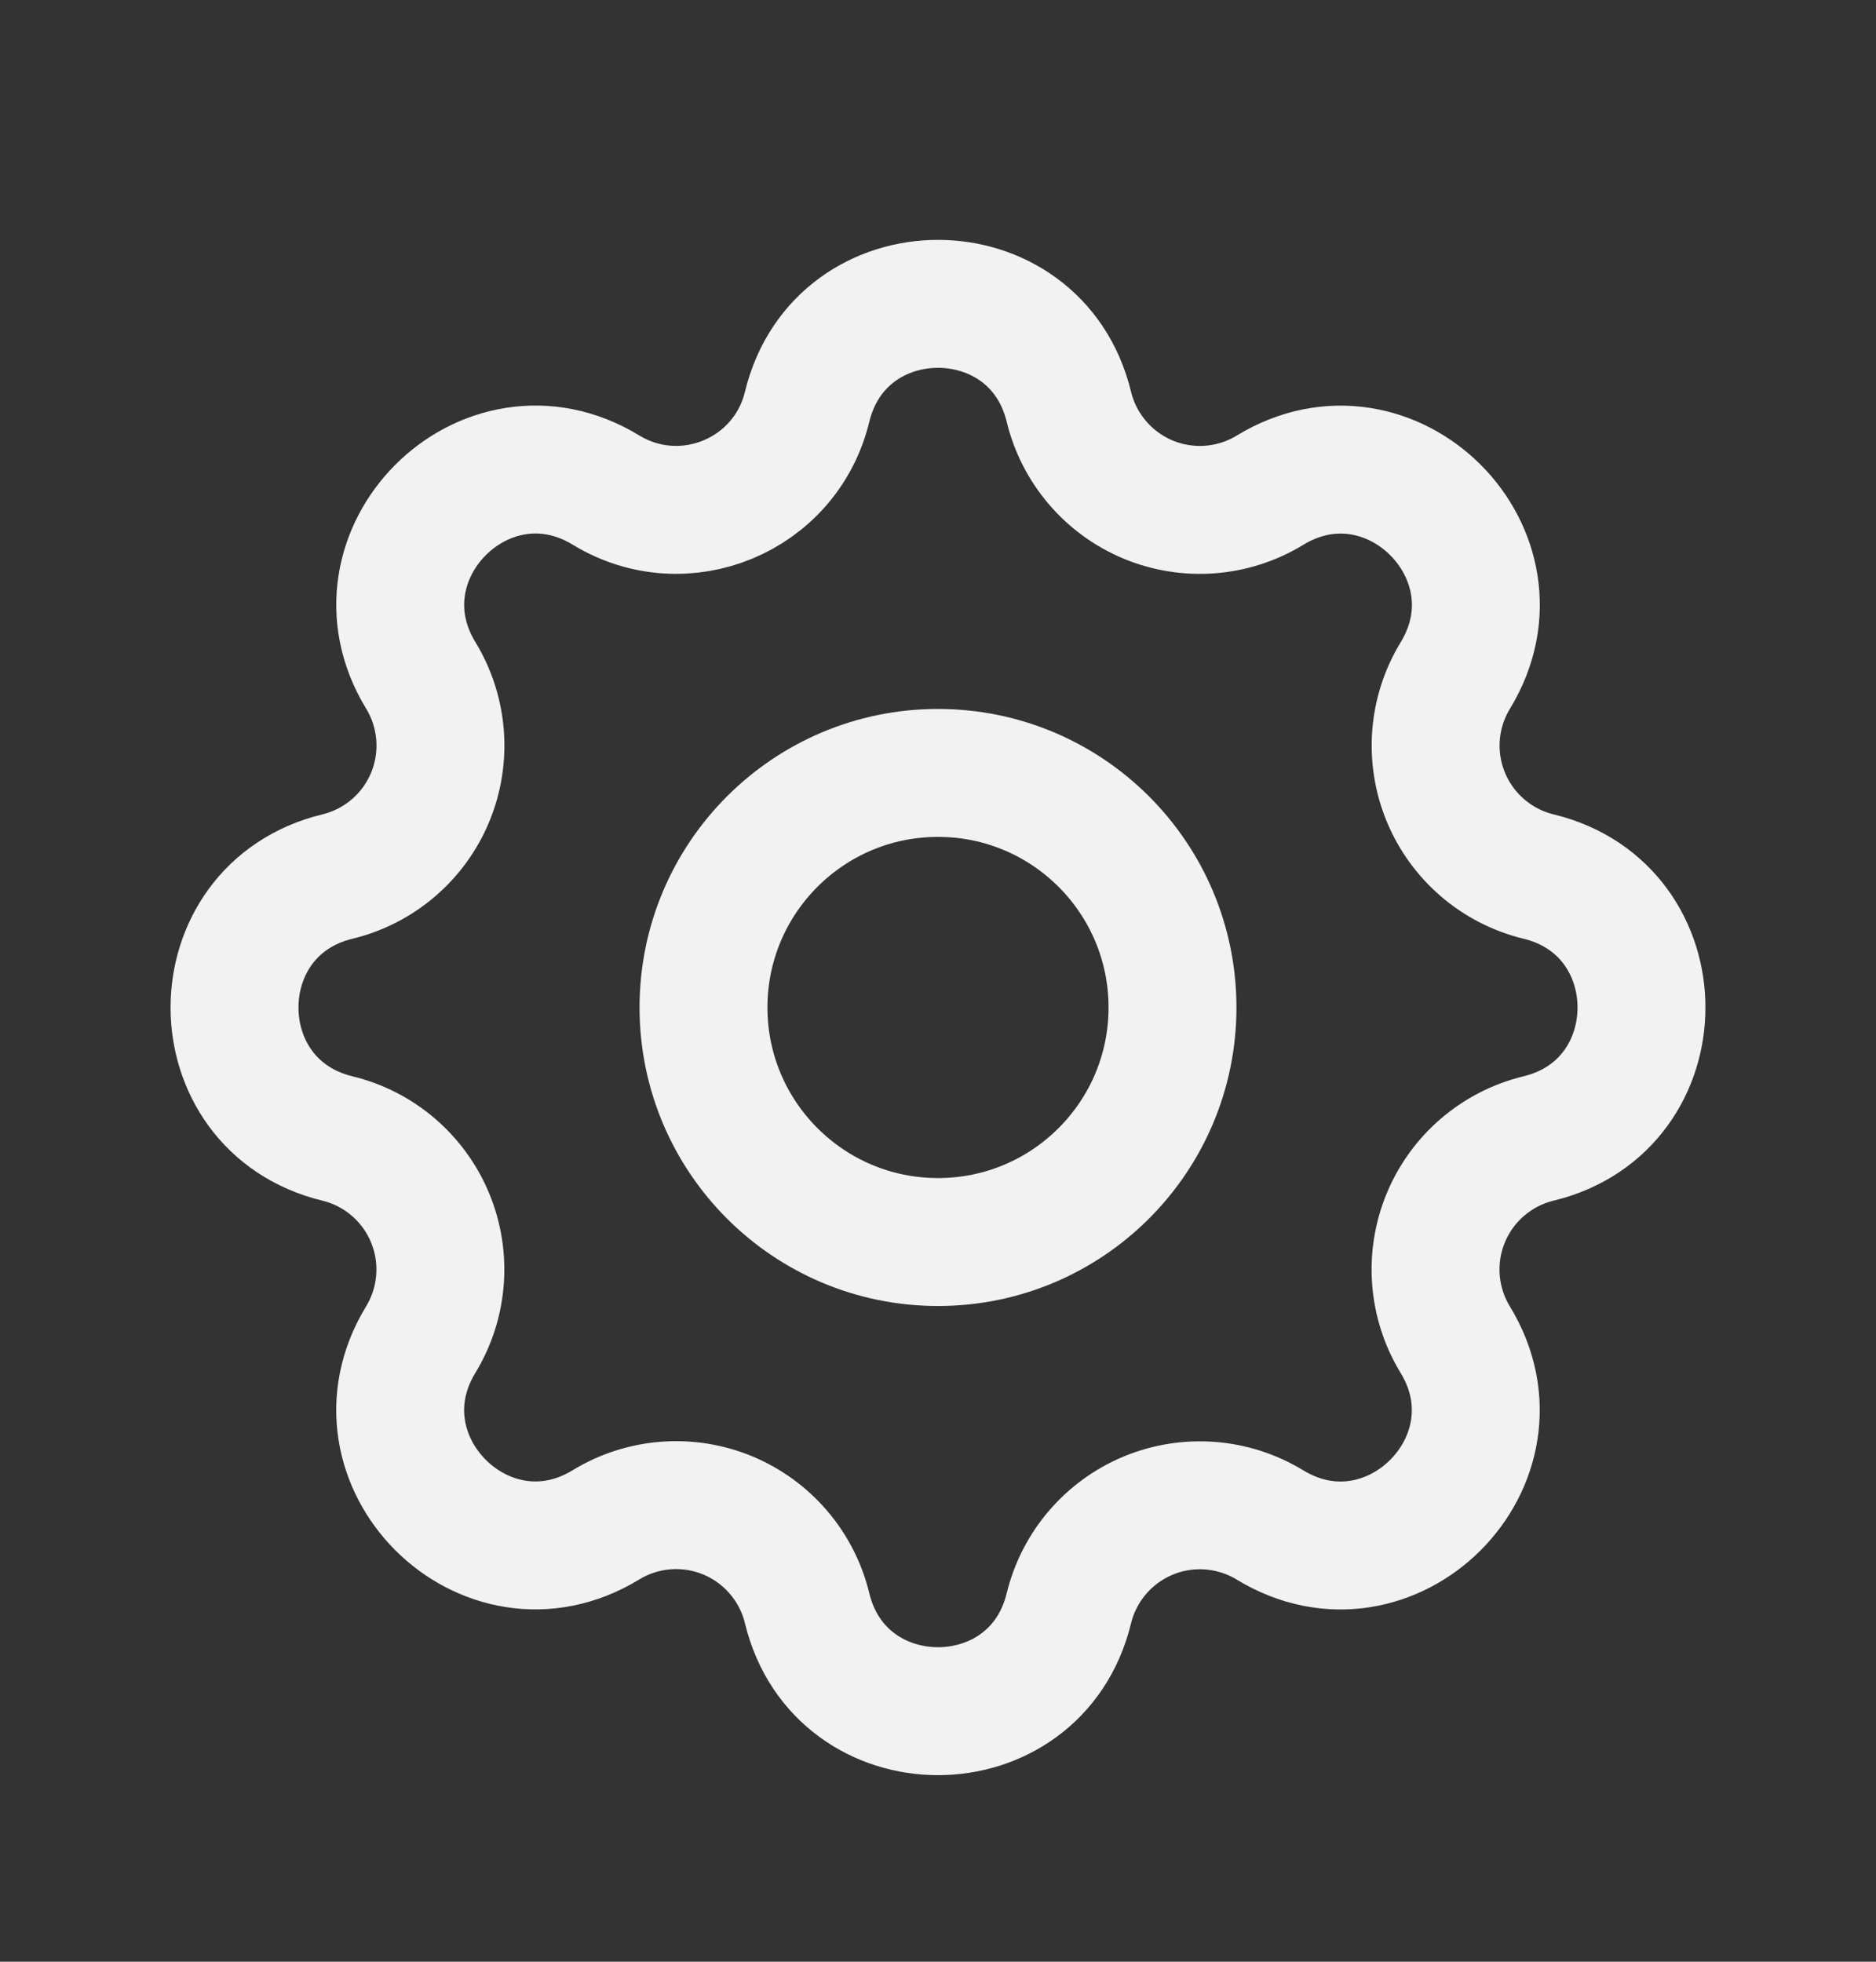 <svg width="22" height="23" viewBox="0 0 22 23" fill="none" xmlns="http://www.w3.org/2000/svg">
<rect x="0" y="0" width="22" height="23" fill="#333333" stroke="none"/>
<path fill-rule="evenodd" clip-rule="evenodd" d="M9.465 4.77C9.855 3.16 12.145 3.16 12.535 4.77C12.654 5.26 13 5.664 13.466 5.858C13.933 6.051 14.463 6.01 14.894 5.747C16.308 4.885 17.928 6.504 17.067 7.919C16.804 8.35 16.763 8.88 16.956 9.346C17.149 9.812 17.553 10.158 18.043 10.277C19.652 10.668 19.652 12.957 18.043 13.348C17.552 13.467 17.148 13.813 16.955 14.279C16.762 14.745 16.803 15.276 17.066 15.707C17.927 17.121 16.308 18.741 14.893 17.879C14.462 17.617 13.932 17.576 13.466 17.769C13.001 17.962 12.655 18.365 12.535 18.855C12.145 20.465 9.855 20.465 9.465 18.855C9.346 18.365 9 17.961 8.534 17.767C8.067 17.574 7.537 17.615 7.106 17.878C5.692 18.74 4.072 17.121 4.934 15.706C5.196 15.275 5.237 14.745 5.044 14.279C4.851 13.813 4.447 13.467 3.957 13.348C2.348 12.957 2.348 10.668 3.957 10.277C4.448 10.158 4.852 9.812 5.045 9.346C5.238 8.88 5.197 8.349 4.934 7.918C4.073 6.504 5.692 4.884 7.107 5.746C8.024 6.303 9.212 5.81 9.465 4.77Z" stroke="#F2F2F2" stroke-width="1.5" stroke-linecap="round" stroke-linejoin="round"/>
<circle cx="11" cy="11.812" r="2.75" stroke="#F2F2F2" stroke-width="1.5" stroke-linecap="round" stroke-linejoin="round"/>
</svg>
